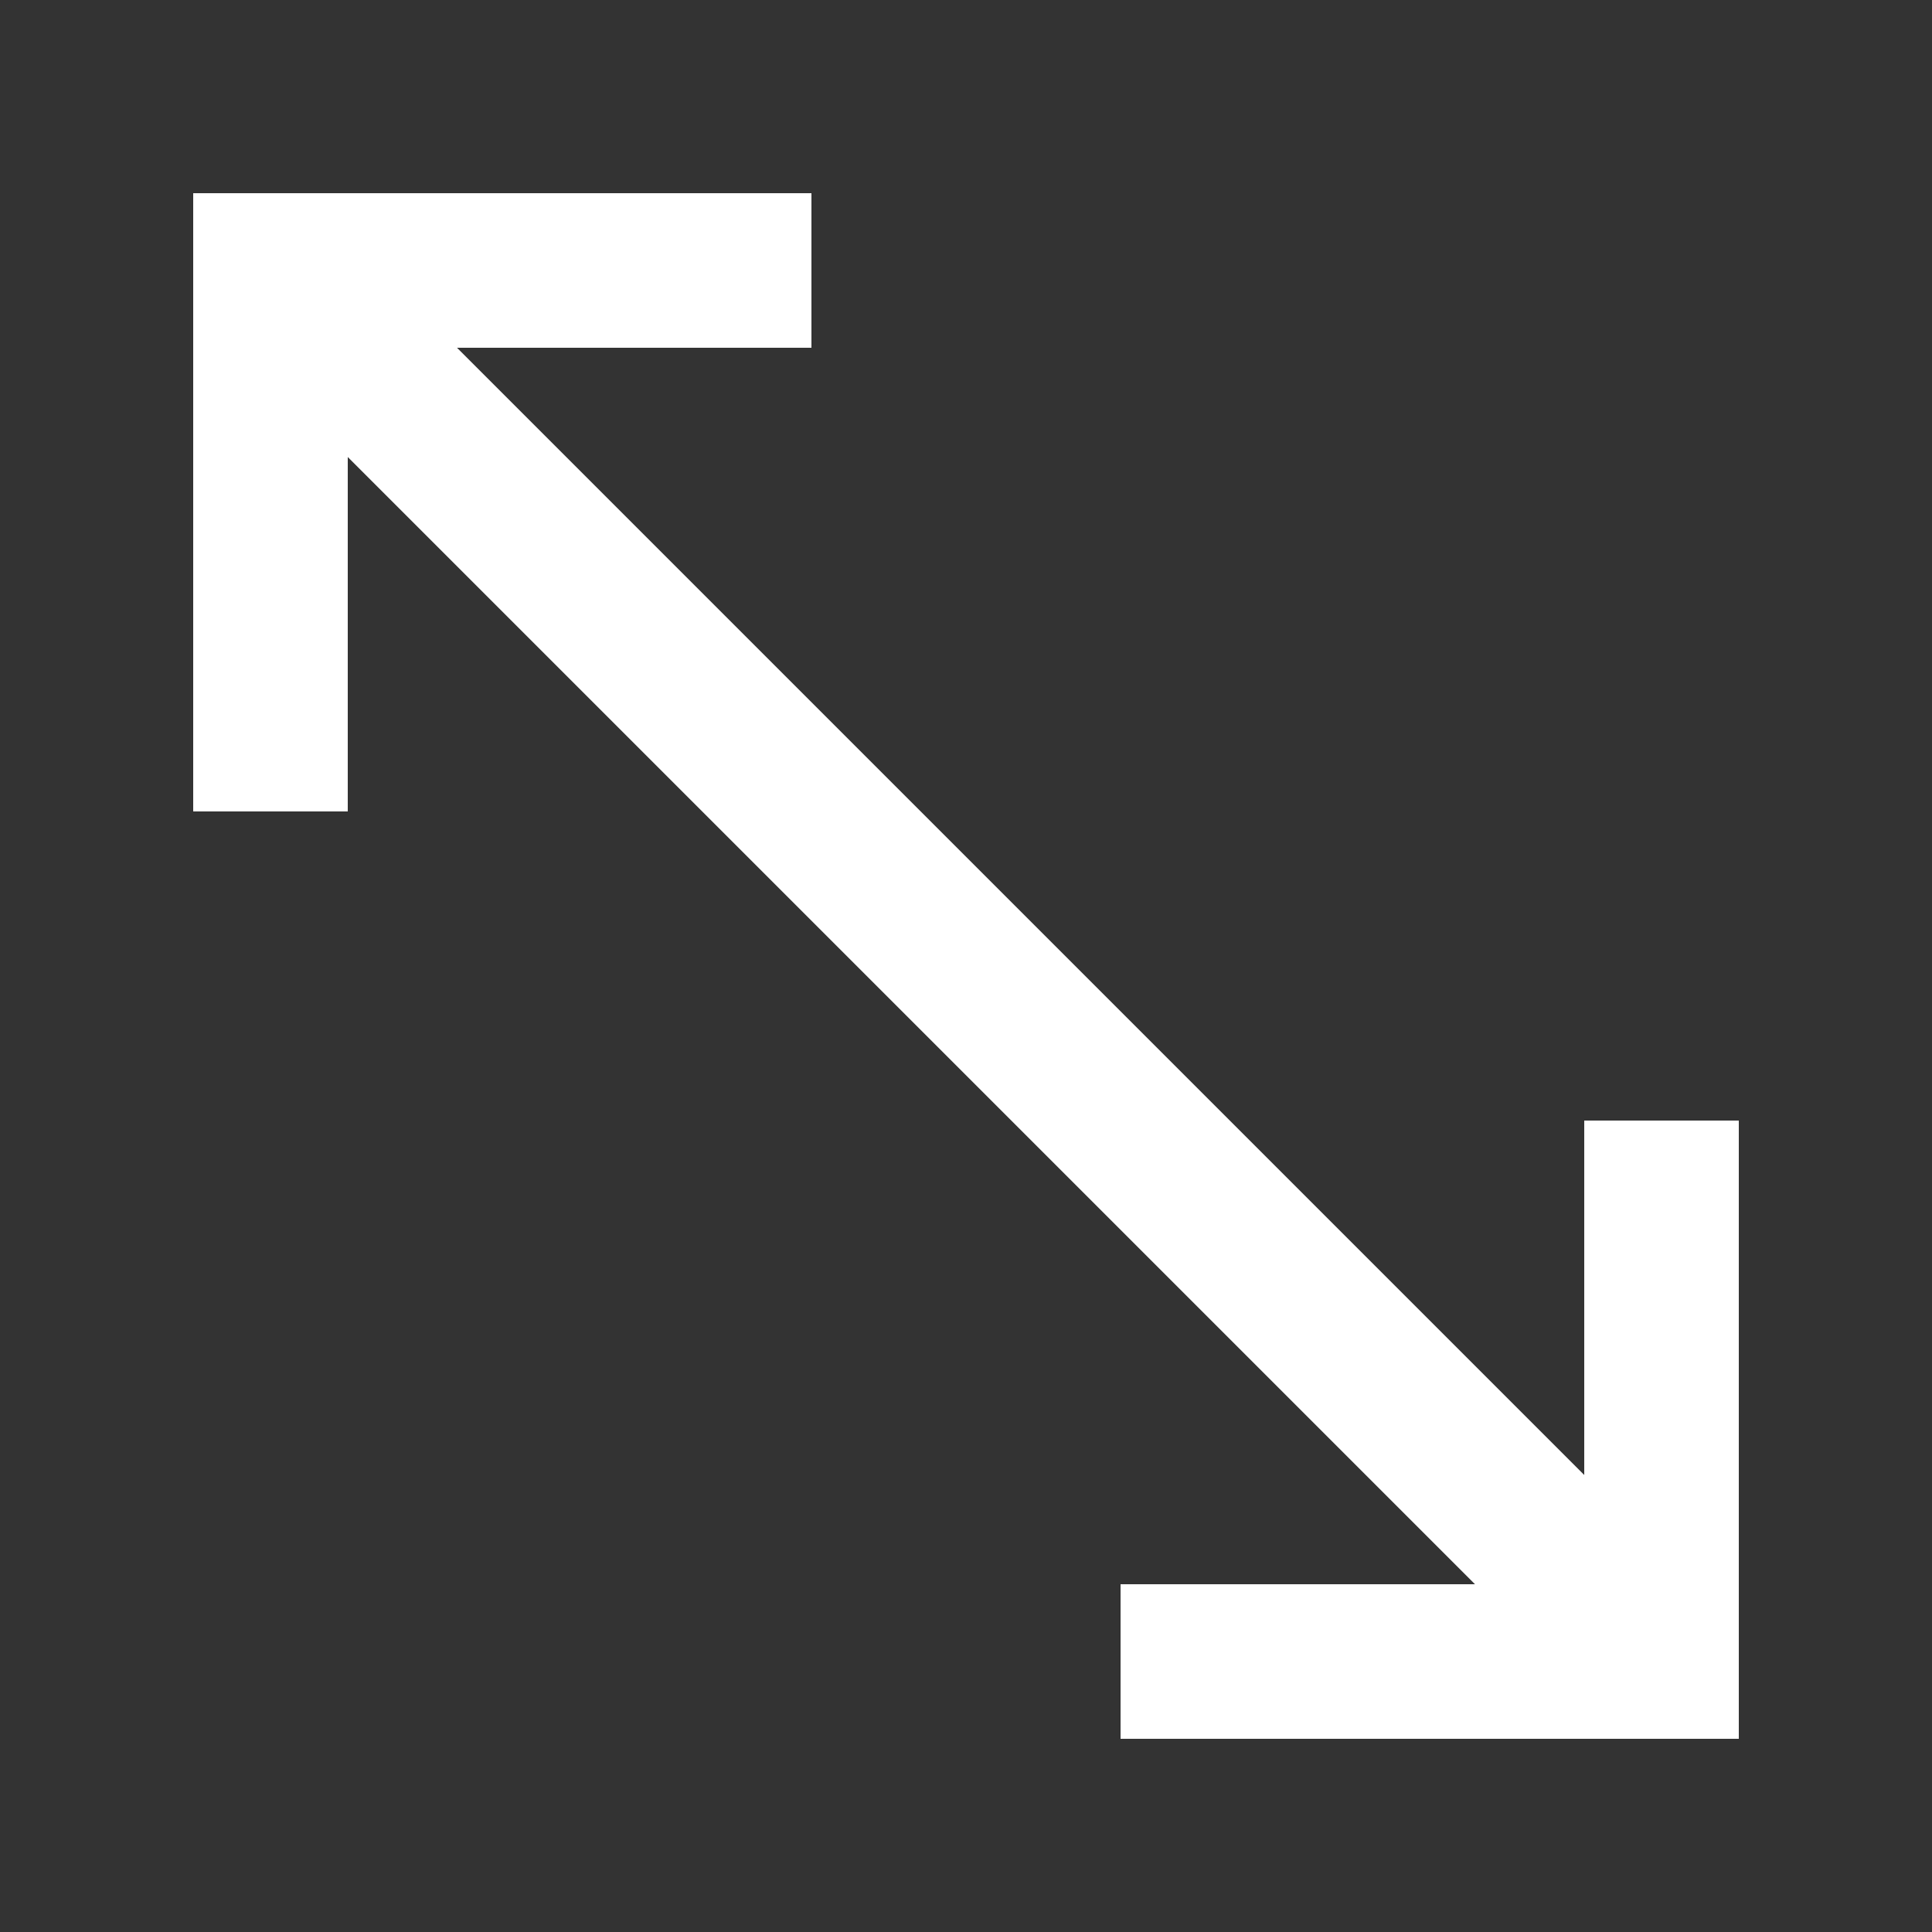 <!-- Generated by IcoMoon.io -->
<svg version="1.1" xmlns="http://www.w3.org/2000/svg" width="40" height="40" viewBox="0 0 40 40">
<rect x="0" y="0" width="40" height="40" fill="#333333" stroke="none"/>
<title>mp-arrow_left_up_right_down-</title>
<path fill="#fff" d="M36 23.2v12.8h-12.8v-3.2h7.338c-20.070-20.069-14.251-14.251-23.338-23.338v7.338h-3.2v-12.8h12.8v3.2h-7.338l23.338 23.338v-7.338h3.2z"></path>
</svg>
